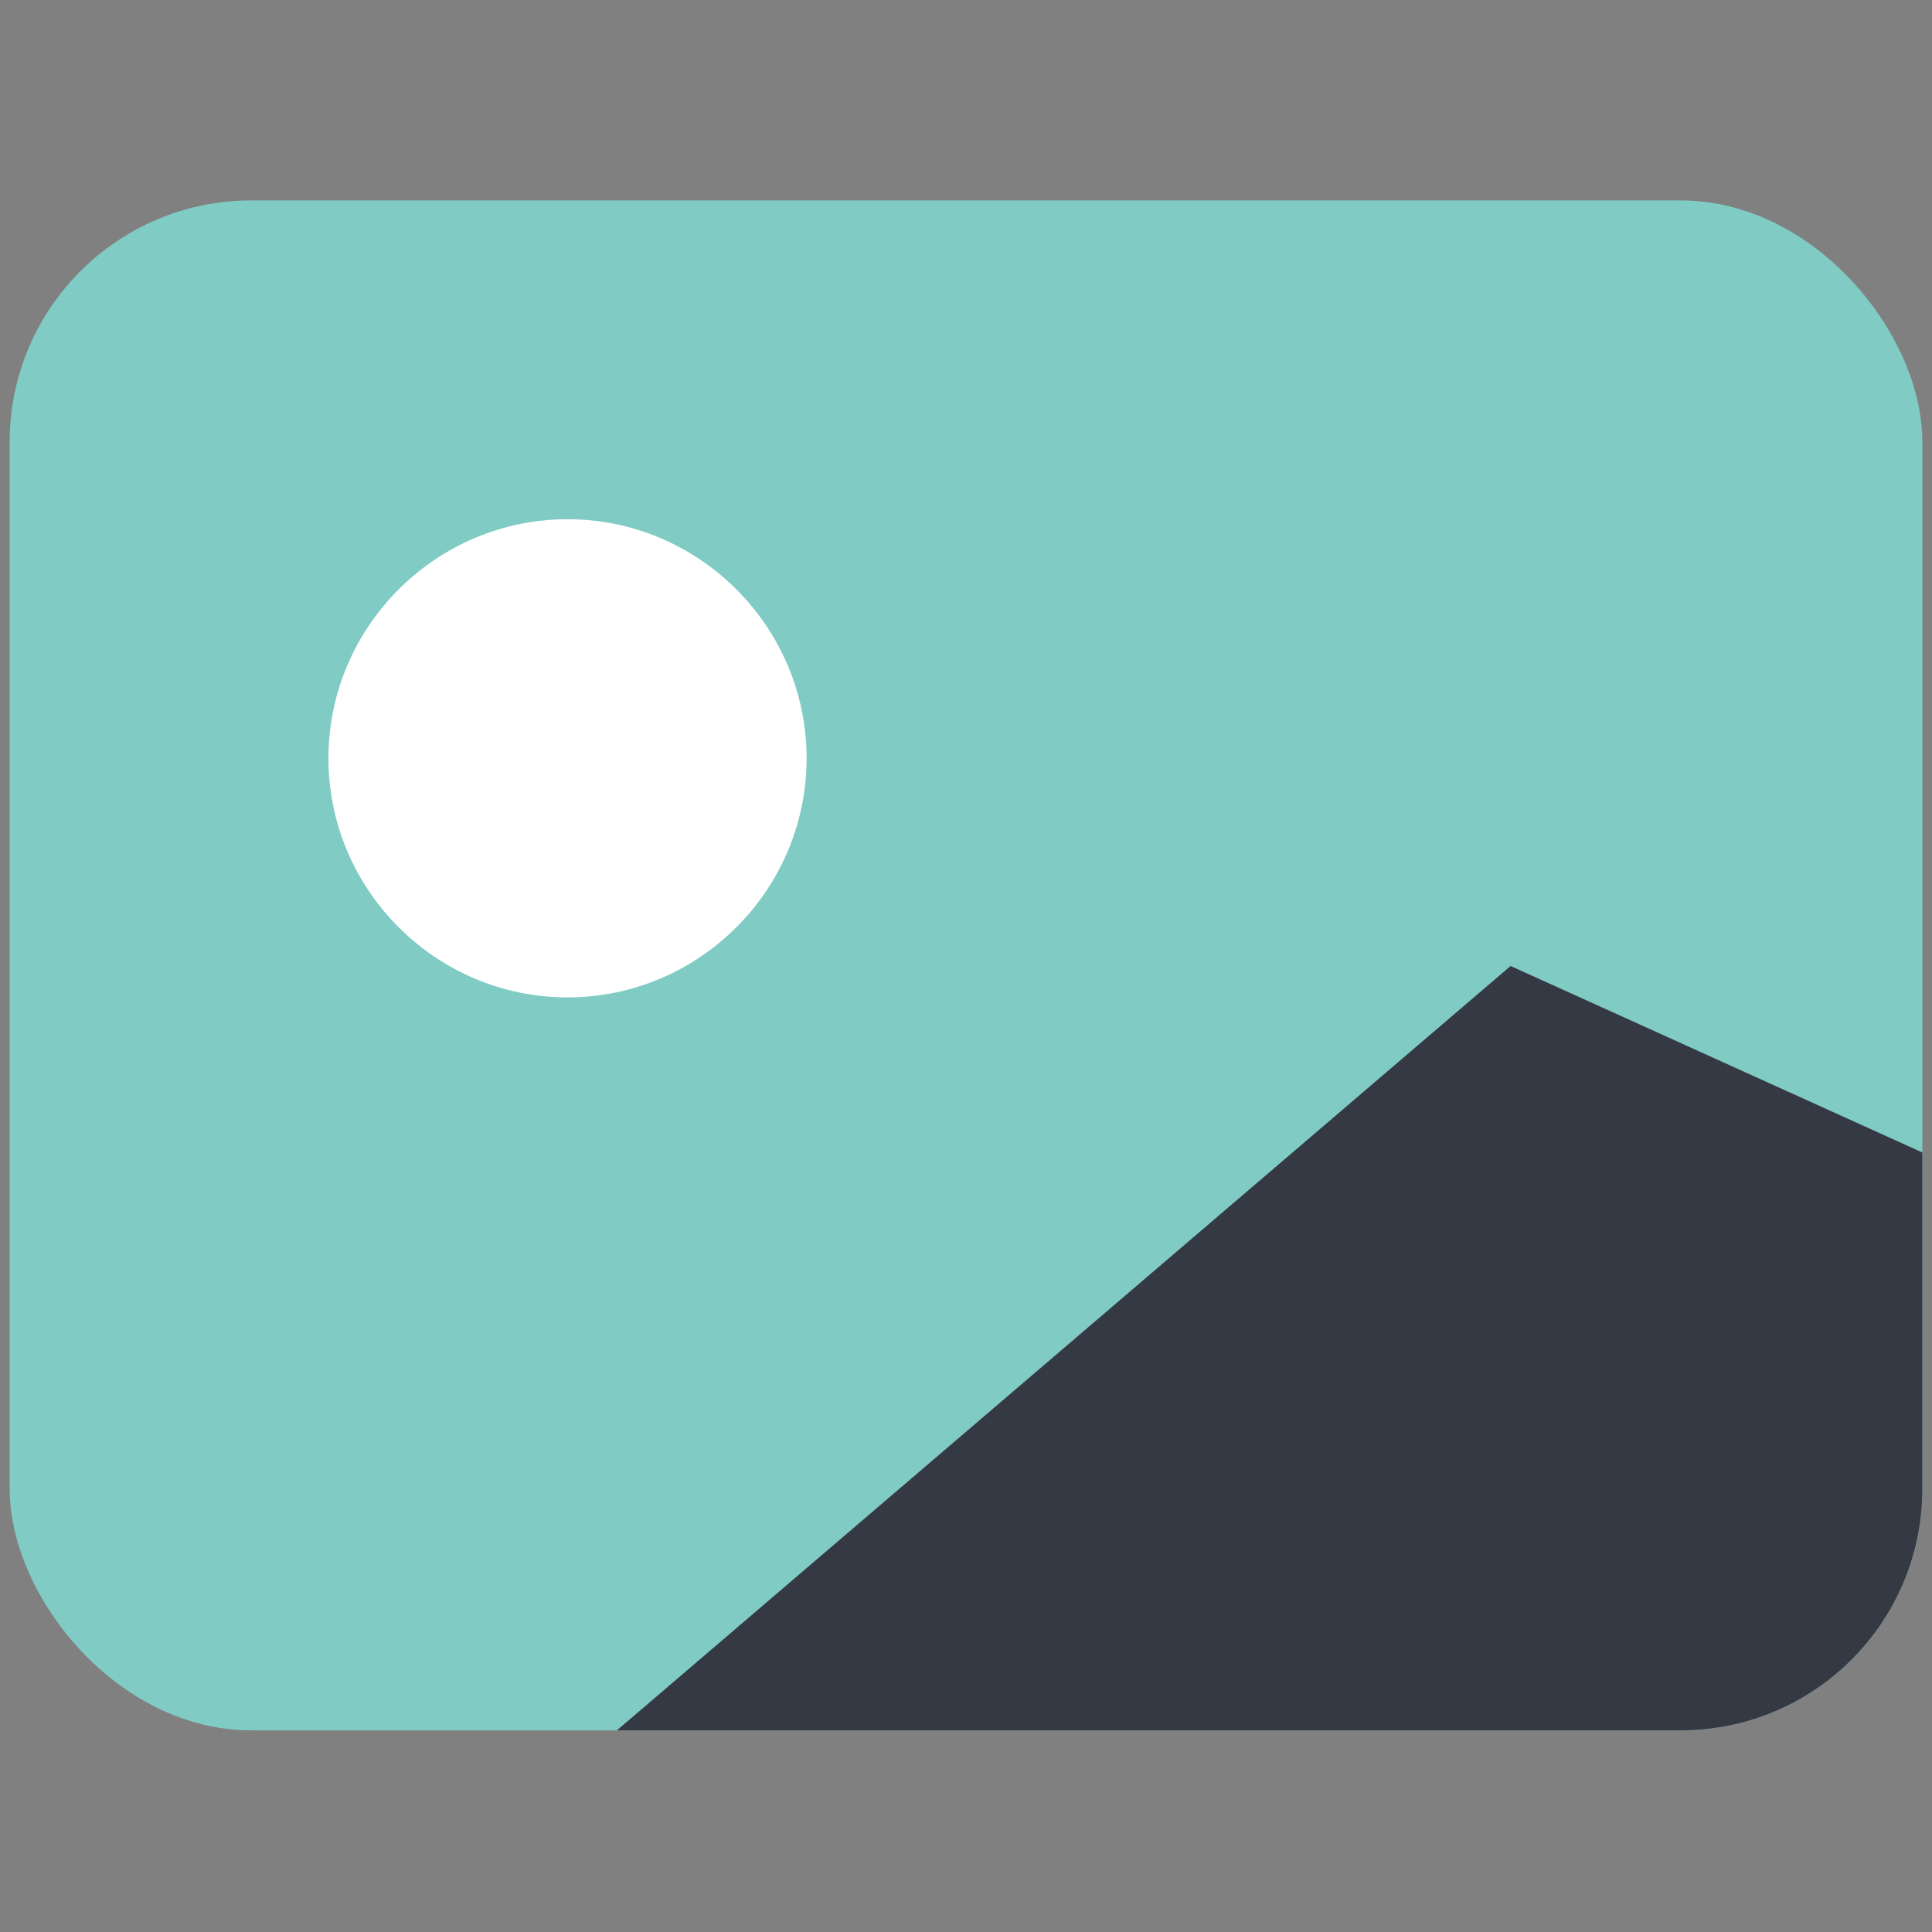 <!--
  Derived from vsc-material-theme-icons
  Licensed under Apache License 2.0
  http://www.apache.org/licenses/LICENSE-2.0

  Modified under GPLv3
-->
<svg viewBox="0 0 16 16" xmlns="http://www.w3.org/2000/svg">
  <rect x="0" y="0" width="16" height="16" fill="#808080" stroke="none"/>
  <defs>
    <clipPath id="clippath">
      <rect
        x=".08"
        y="1.66"
        width="15.84"
        height="12.67"
        rx="2"
        ry="2"
        fill="none"
      />
    </clipPath>
  </defs>
  <g clip-path="url(#clippath)">
    <rect x=".08" y="1.66" width="15.84" height="12.67" fill="#80cbc4" />
    <path d="M12.51,8L3.25,15.92l13.54-.57.71-5.09-4.99-2.26Z" fill="#343944" />
    <path
      d="M4.7,8.26c1.09,0,1.98-.89,1.98-1.98s-.89-1.98-1.98-1.98-1.98.89-1.98,1.98.89,1.98,1.98,1.98Z"
      fill="#fff"
    />
  </g>
</svg>
